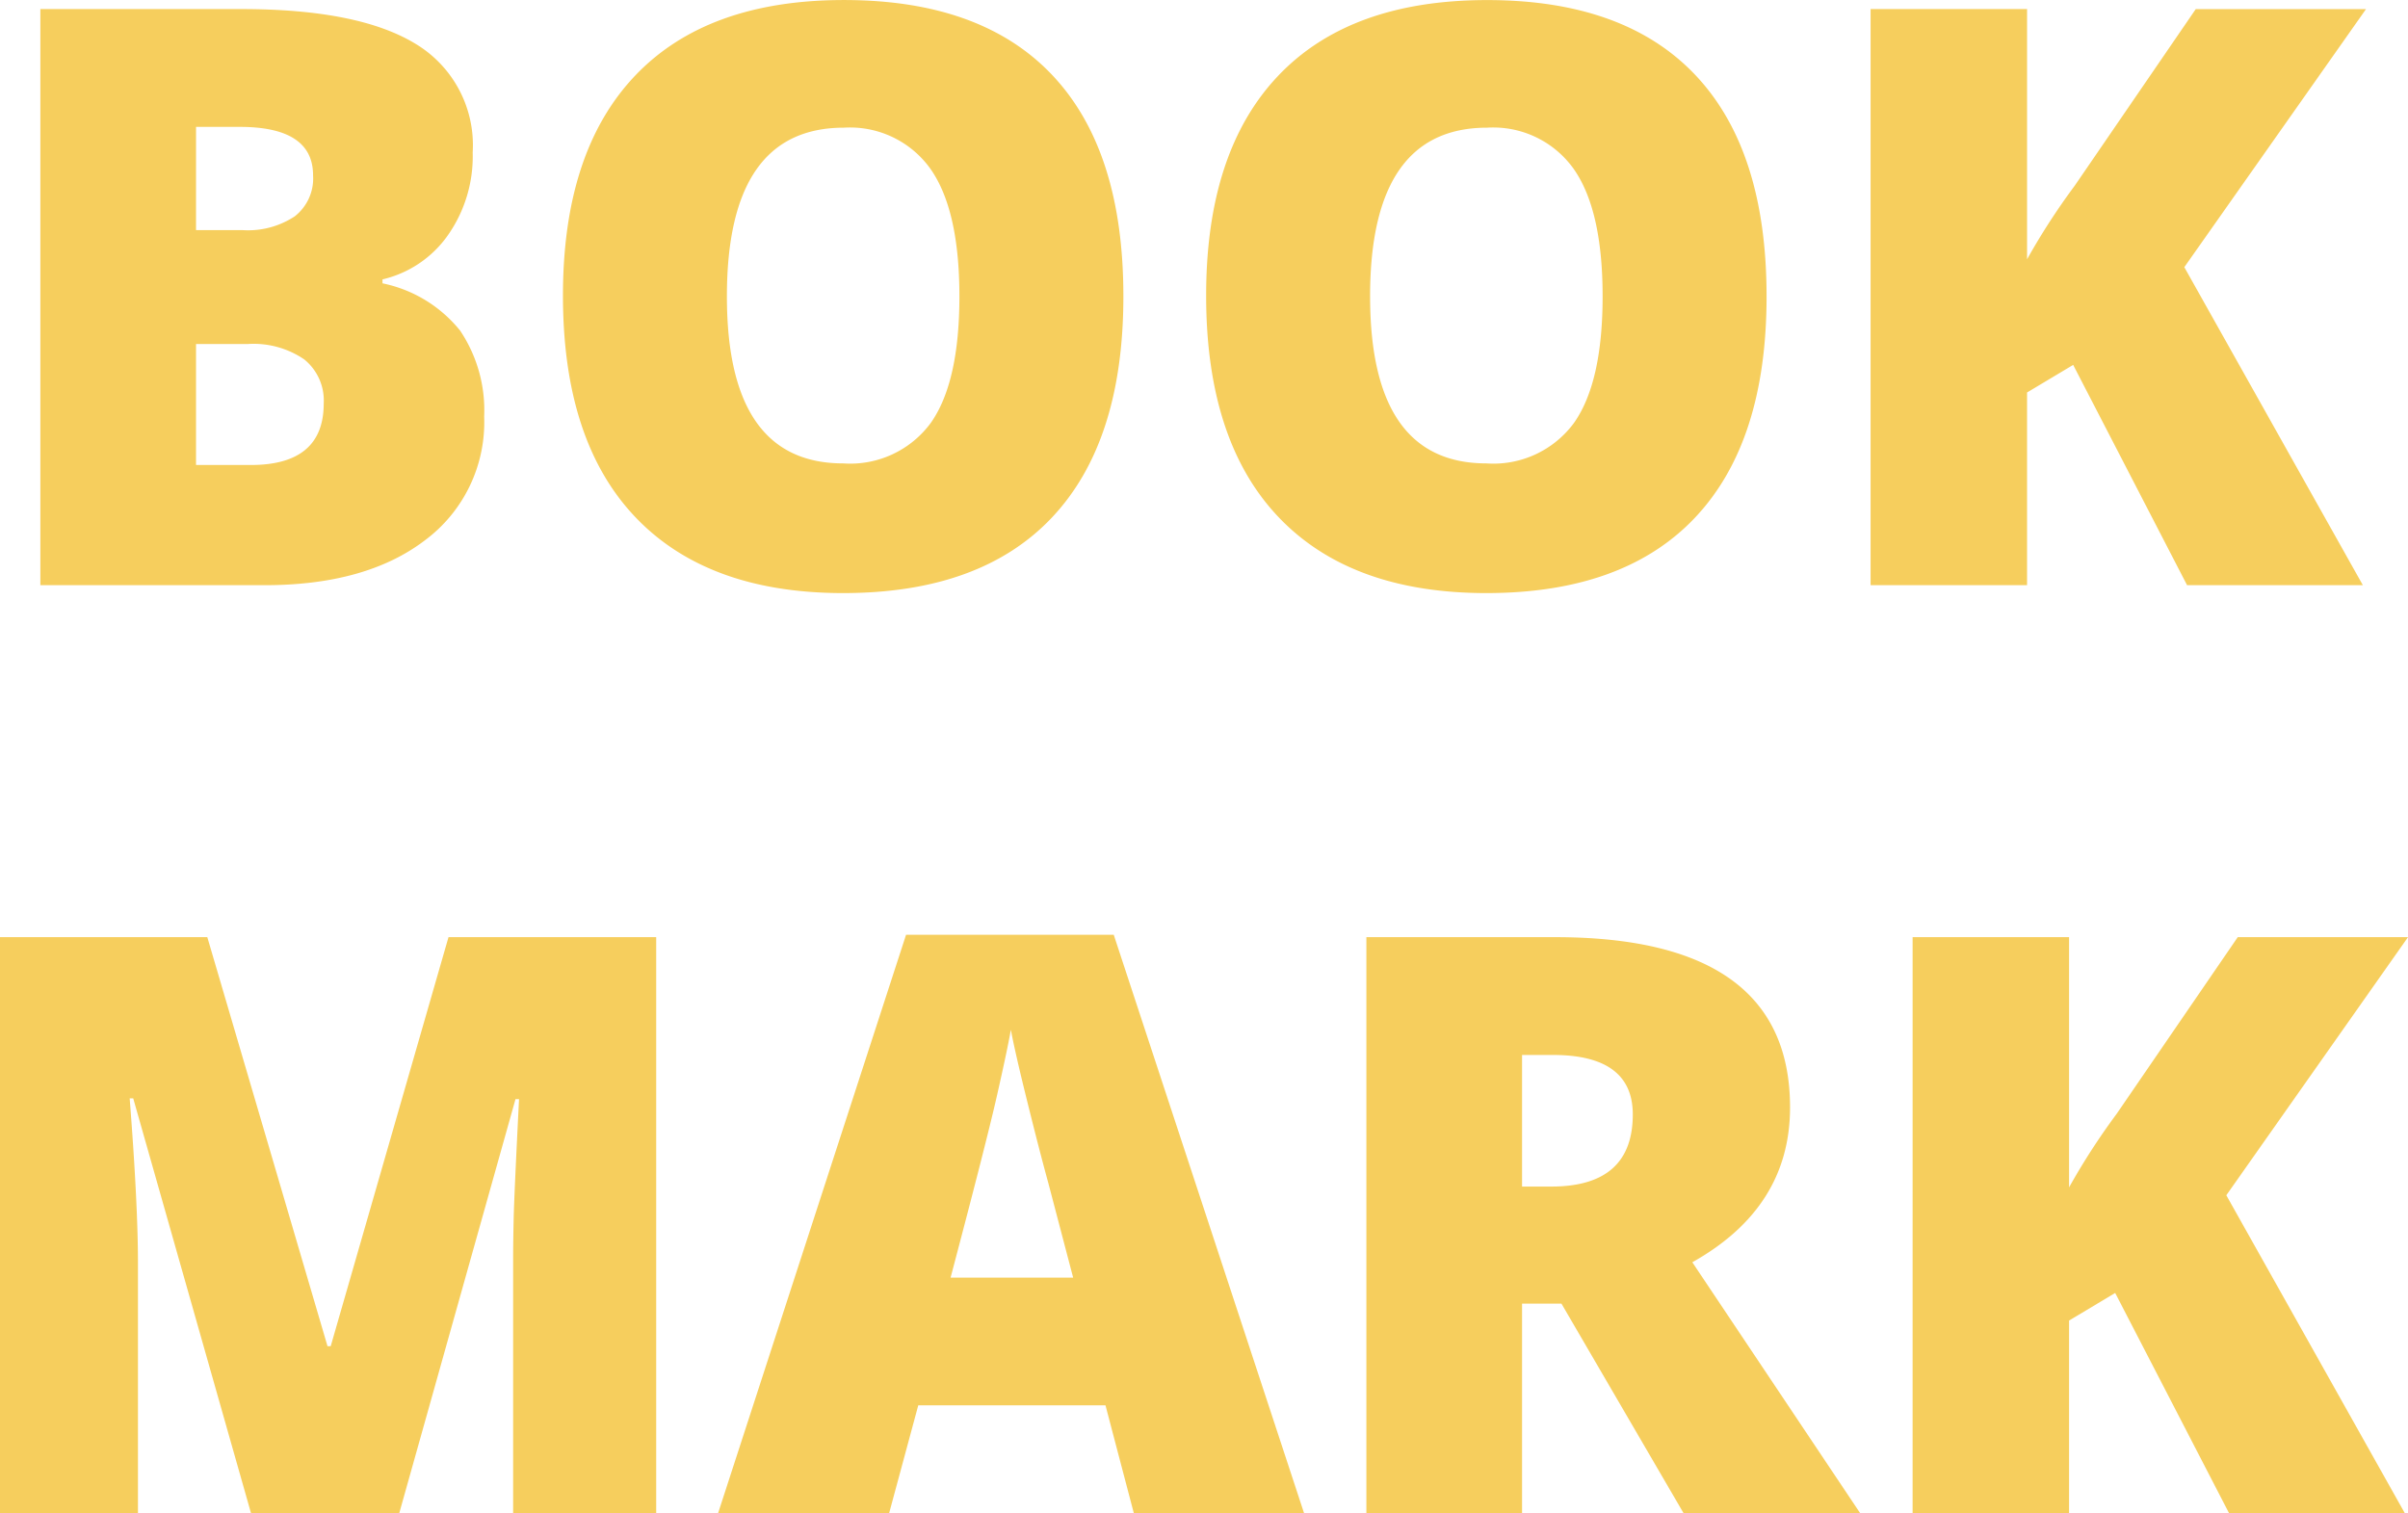 <svg xmlns="http://www.w3.org/2000/svg" width="168.613" height="105.975"><path d="M2.826.635H16.9q8.224 0 12.211 2.442a8.279 8.279 0 013.988 7.6 9.614 9.614 0 01-1.739 5.8 7.755 7.755 0 01-4.577 3.089v.276a9.39 9.39 0 015.436 3.312 9.995 9.995 0 011.683 6.016 10.3 10.3 0 01-4.126 8.651q-4.126 3.16-11.245 3.16H2.826zm10.9 15.482h3.284a5.935 5.935 0 003.629-.967 3.366 3.366 0 001.283-2.87q0-3.394-5.133-3.394h-3.062zm0 7.975v8.472h3.836q5.105 0 5.105-4.305a3.7 3.7 0 00-1.366-3.091 6.288 6.288 0 00-3.96-1.076zm64.935-3.34q0 10.183-4.995 15.482t-14.626 5.3q-9.493 0-14.557-5.326t-5.064-15.506q0-10.073 5.036-15.385T59.095.002q9.631 0 14.6 5.271t4.966 15.479zm-27.762 0q0 11.7 8.141 11.7a7 7 0 006.14-2.842q2-2.842 2-8.858 0-6.044-2.028-8.927a6.92 6.92 0 00-6.057-2.884q-8.196 0-8.196 11.811zm72.8 0q0 10.183-4.995 15.482t-14.626 5.3q-9.493 0-14.557-5.326t-5.065-15.506q0-10.073 5.036-15.385t14.64-5.312q9.631 0 14.6 5.271t4.966 15.476zm-27.762 0q0 11.7 8.141 11.7a7 7 0 006.14-2.842q2-2.842 2-8.858 0-6.044-2.028-8.927a6.92 6.92 0 00-6.057-2.884q-8.197 0-8.197 11.811zm69.515 20.228h-12.309l-7.975-15.426-3.229 1.932v13.495h-10.956V.635h10.956v17.523a47.826 47.826 0 013.339-5.156L153.75.639h11.922L152.95 18.71zM17.579 105.975L9.328 76.917H9.08q.58 7.423.58 11.535v17.523H0V65.63h14.516l8.417 28.645h.224l8.248-28.645h14.543v40.345H35.93V88.286q0-1.38.041-3.063t.373-8.251h-.248l-8.141 29zm61.816 0l-1.987-7.561H64.299l-2.042 7.561H50.28l13.164-40.511h14.543l13.329 40.511zm-4.25-16.5l-1.739-6.625q-.607-2.208-1.476-5.713t-1.146-5.022q-.248 1.407-.98 4.636t-3.242 12.722zm31.432 1.821v14.679h-10.9V65.63h13.219q16.447 0 16.447 11.922 0 7.009-6.844 10.845l11.758 17.578h-12.366l-8.555-14.681zm0-8.2h2.042q5.712 0 5.712-5.05 0-4.167-5.6-4.167h-2.154zm61.816 22.877h-12.308l-7.975-15.426-3.229 1.932v13.496h-10.956V65.63h10.956v17.523a47.826 47.826 0 013.339-5.161l8.472-12.363h11.922l-12.723 18.076z" fill="#f6ce5d"/></svg>